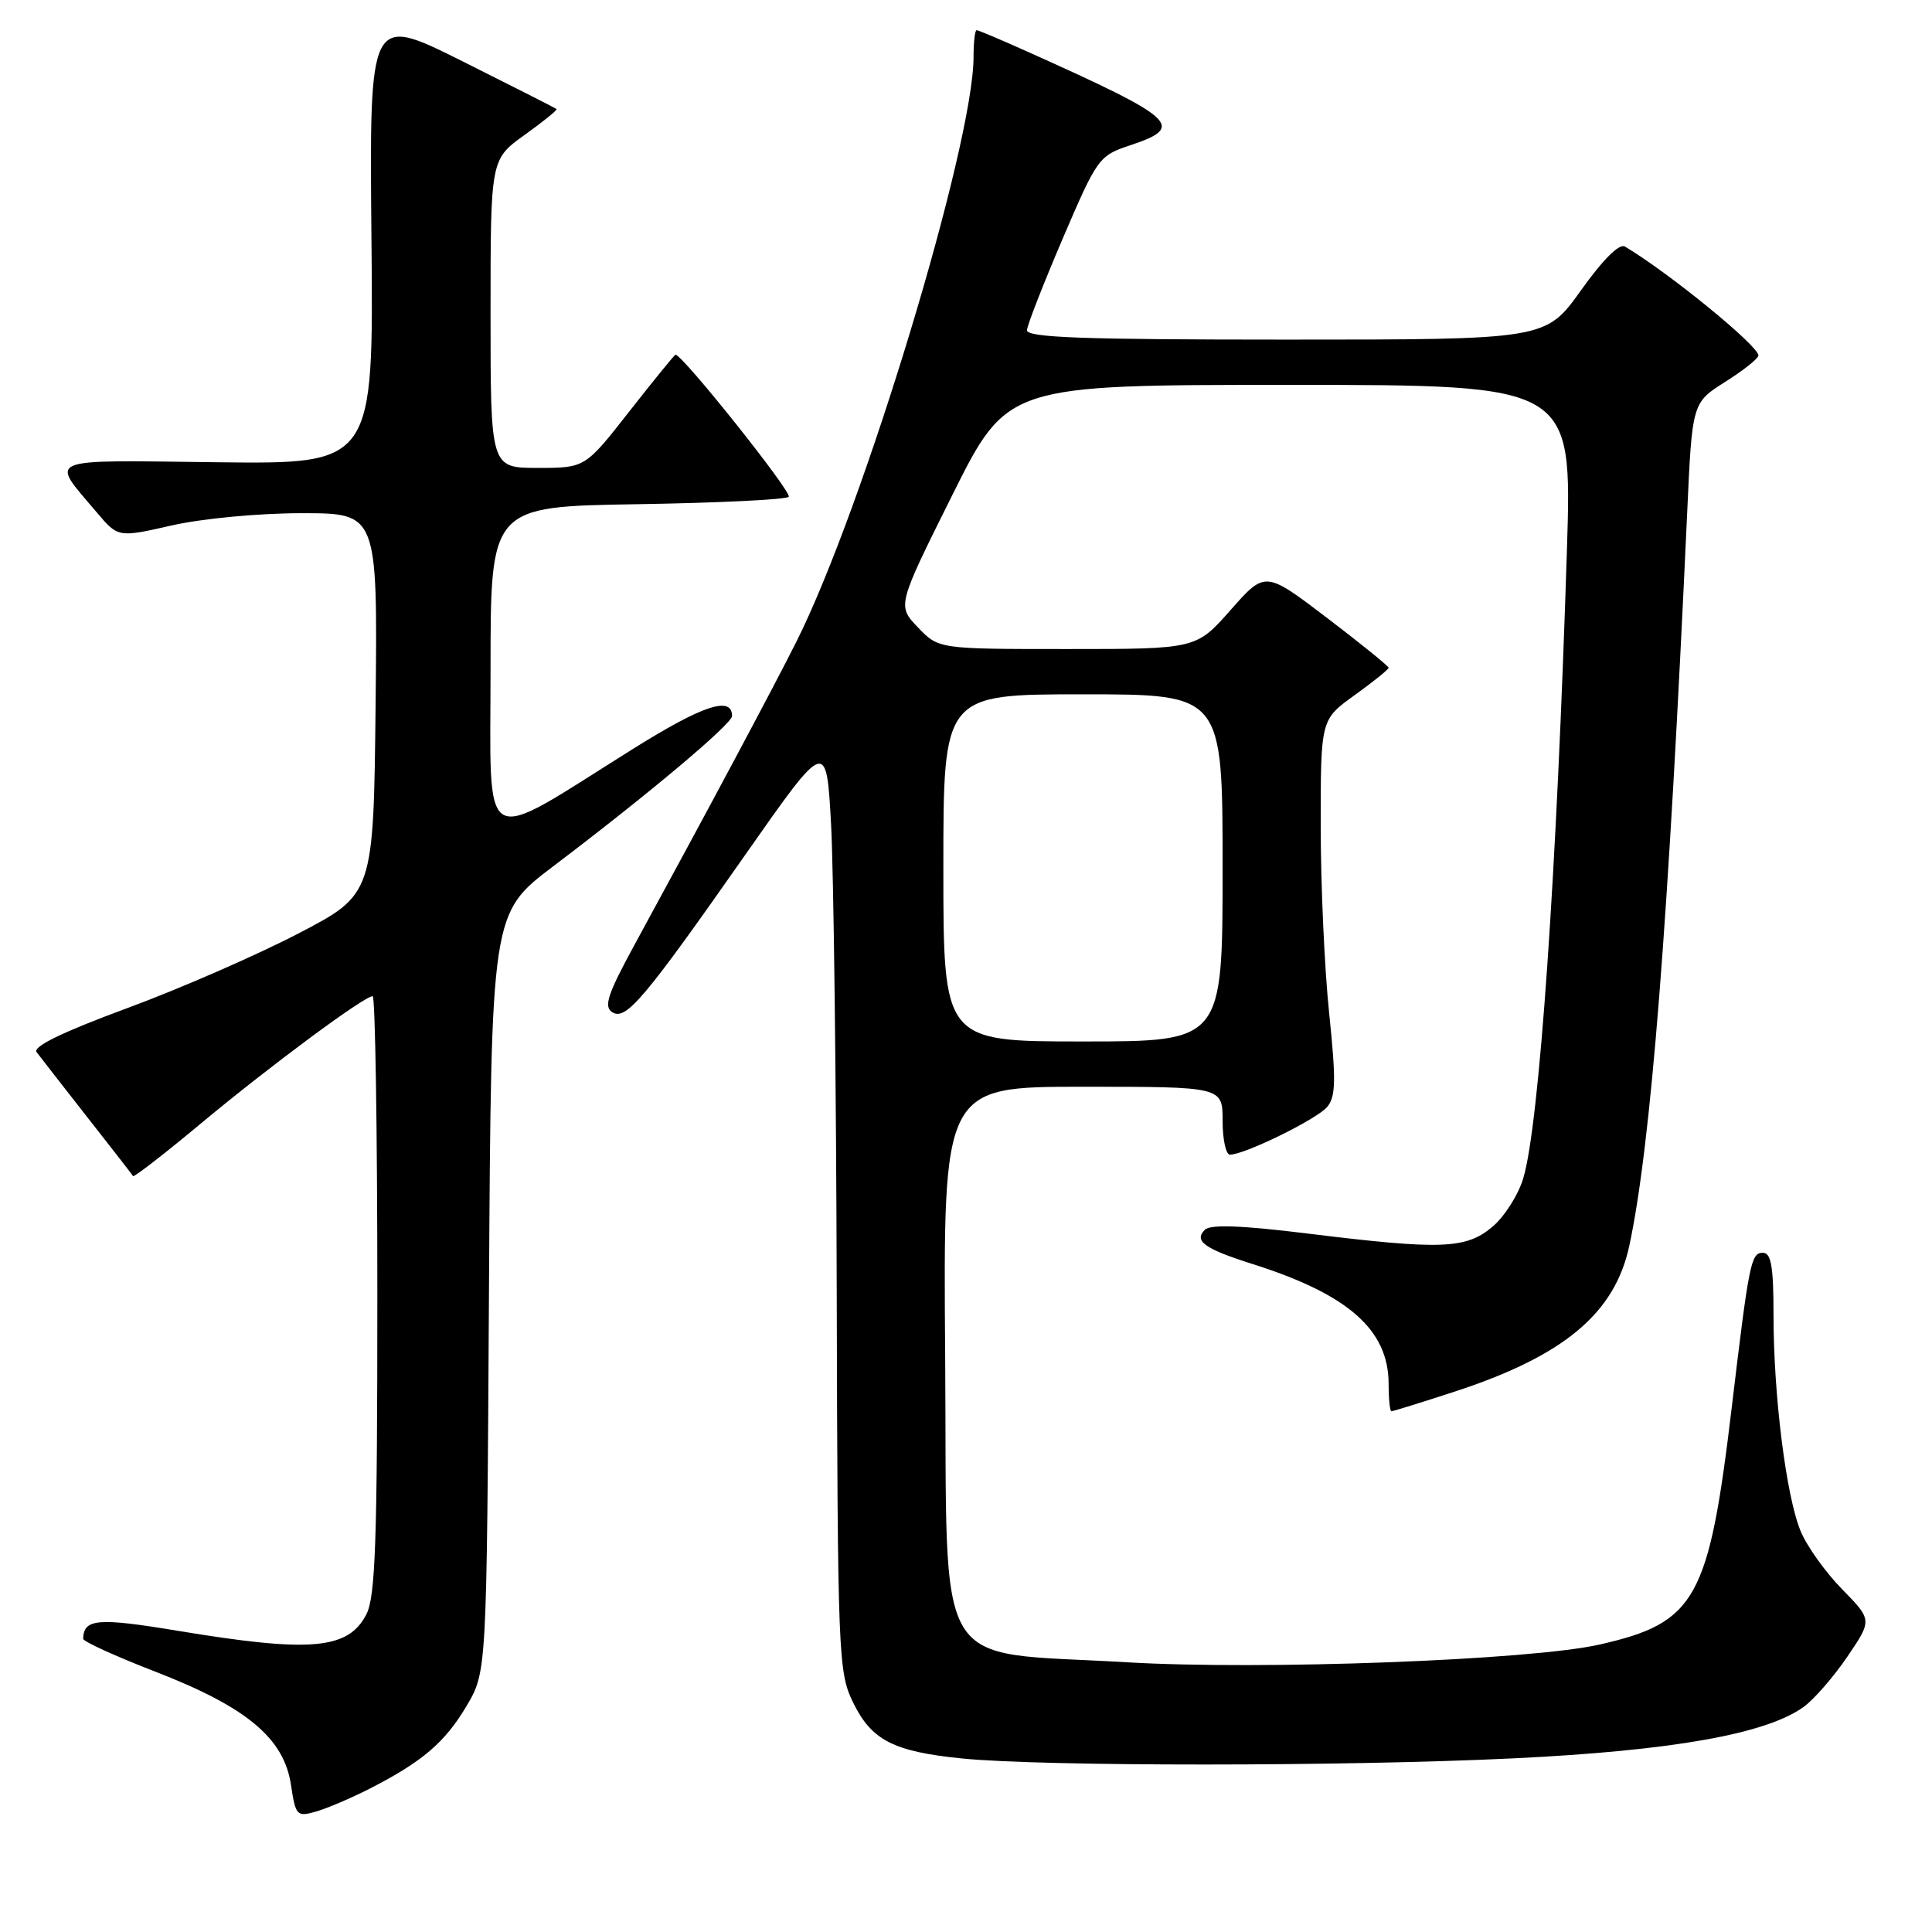 <?xml version="1.0" encoding="UTF-8" standalone="no"?>
<!DOCTYPE svg PUBLIC "-//W3C//DTD SVG 1.1//EN" "http://www.w3.org/Graphics/SVG/1.1/DTD/svg11.dtd" >
<svg xmlns="http://www.w3.org/2000/svg" xmlns:xlink="http://www.w3.org/1999/xlink" version="1.1" viewBox="0 0 256 256">
 <g >
 <path fill="currentColor"
d=" M 49.00 237.00 C 55.95 233.45 58.99 230.86 61.85 226.00 C 64.50 221.50 64.50 221.50 64.79 171.26 C 65.09 121.02 65.09 121.02 73.29 114.80 C 85.92 105.24 97.00 95.92 97.00 94.88 C 97.00 92.15 93.09 93.46 83.80 99.28 C 63.27 112.14 65.00 113.12 65.00 88.58 C 65.00 67.12 65.00 67.12 84.42 66.81 C 95.10 66.64 104.14 66.20 104.51 65.83 C 105.03 65.30 90.45 47.00 89.51 47.00 C 89.38 47.00 86.63 50.38 83.40 54.50 C 77.53 62.00 77.53 62.00 71.26 62.00 C 65.00 62.00 65.00 62.00 65.00 41.56 C 65.00 21.12 65.00 21.12 69.50 17.89 C 71.97 16.12 73.88 14.57 73.75 14.45 C 73.61 14.33 67.98 11.47 61.22 8.09 C 48.94 1.96 48.94 1.96 49.22 31.73 C 49.50 61.50 49.50 61.50 28.72 61.25 C 5.49 60.97 6.59 60.52 12.80 67.87 C 15.65 71.24 15.65 71.24 22.77 69.62 C 26.79 68.71 34.28 68.00 39.96 68.00 C 50.03 68.00 50.03 68.00 49.77 93.25 C 49.50 118.50 49.50 118.50 39.50 123.71 C 34.00 126.57 23.77 131.04 16.76 133.62 C 8.26 136.76 4.30 138.69 4.85 139.41 C 5.30 140.01 8.31 143.88 11.54 148.00 C 14.78 152.12 17.52 155.65 17.63 155.84 C 17.75 156.02 21.86 152.84 26.76 148.75 C 35.86 141.18 48.25 132.00 49.38 132.00 C 49.72 132.00 50.00 149.80 50.00 171.55 C 50.00 204.27 49.75 211.59 48.54 213.92 C 46.13 218.58 41.15 219.01 23.50 216.08 C 12.94 214.33 11.08 214.49 11.02 217.15 C 11.01 217.50 15.34 219.48 20.65 221.53 C 32.69 226.20 37.62 230.32 38.55 236.47 C 39.17 240.60 39.32 240.77 41.88 240.04 C 43.35 239.61 46.56 238.25 49.00 237.00 Z  M 200.56 232.99 C 221.62 231.97 234.04 229.76 239.00 226.17 C 240.38 225.17 242.98 222.17 244.79 219.51 C 248.08 214.66 248.08 214.66 244.09 210.58 C 241.89 208.34 239.42 204.88 238.60 202.90 C 236.68 198.30 235.00 184.90 235.00 174.28 C 235.00 167.82 234.69 166.00 233.59 166.00 C 232.01 166.00 231.76 167.27 229.47 186.45 C 226.43 211.96 224.73 215.01 211.96 217.91 C 202.75 219.99 167.26 221.32 149.30 220.26 C 123.20 218.71 125.55 222.67 125.24 179.69 C 124.97 144.00 124.97 144.00 143.49 144.00 C 162.00 144.00 162.00 144.00 162.00 148.50 C 162.00 150.97 162.44 153.00 162.97 153.00 C 164.92 153.00 174.54 148.28 175.87 146.66 C 177.00 145.30 177.04 143.12 176.12 134.25 C 175.50 128.34 175.00 117.16 175.00 109.42 C 175.00 95.34 175.00 95.34 179.50 92.11 C 181.97 90.33 184.00 88.70 184.00 88.48 C 184.00 88.27 180.32 85.29 175.82 81.86 C 167.64 75.64 167.64 75.64 163.07 80.82 C 158.50 86.00 158.50 86.00 141.44 86.00 C 124.37 86.00 124.37 86.00 121.63 83.13 C 118.88 80.26 118.88 80.26 126.17 65.63 C 133.47 51.00 133.47 51.00 170.89 51.00 C 208.31 51.00 208.31 51.00 207.63 72.75 C 206.28 115.65 203.97 149.04 201.84 156.13 C 201.19 158.32 199.34 161.22 197.75 162.56 C 194.24 165.51 190.96 165.63 173.26 163.45 C 164.50 162.37 160.38 162.22 159.65 162.95 C 158.16 164.44 159.59 165.47 166.00 167.50 C 178.68 171.52 184.00 176.22 184.00 183.40 C 184.00 185.38 184.17 187.00 184.37 187.00 C 184.58 187.00 188.29 185.85 192.62 184.44 C 207.18 179.70 213.96 174.06 215.89 165.08 C 218.75 151.75 221.06 122.47 223.56 67.93 C 224.22 53.37 224.22 53.37 228.61 50.59 C 231.03 49.07 233.00 47.49 233.00 47.10 C 233.00 45.82 221.12 36.12 215.31 32.67 C 214.57 32.22 212.40 34.39 209.48 38.48 C 204.82 45.00 204.82 45.00 170.41 45.00 C 143.51 45.00 136.02 44.73 136.08 43.75 C 136.12 43.06 138.26 37.59 140.83 31.58 C 145.40 20.92 145.61 20.63 149.76 19.25 C 157.13 16.79 156.00 15.76 136.16 6.85 C 132.67 5.28 129.63 4.00 129.41 4.00 C 129.18 4.00 129.00 5.59 129.00 7.54 C 129.00 19.16 114.42 67.28 105.54 85.00 C 102.49 91.09 93.85 107.26 83.99 125.35 C 80.53 131.71 79.98 133.38 81.11 134.11 C 82.92 135.29 85.29 132.49 98.79 113.21 C 109.50 97.93 109.50 97.93 110.12 109.21 C 110.46 115.42 110.80 143.20 110.87 170.93 C 110.99 219.30 111.08 221.54 113.01 225.53 C 115.47 230.60 118.37 232.09 127.50 233.01 C 138.27 234.08 178.22 234.07 200.56 232.99 Z  M 125.00 115.00 C 125.00 92.00 125.00 92.00 143.50 92.00 C 162.00 92.00 162.00 92.00 162.00 115.00 C 162.00 138.00 162.00 138.00 143.50 138.00 C 125.00 138.00 125.00 138.00 125.00 115.00 Z "/>
</g>
</svg>